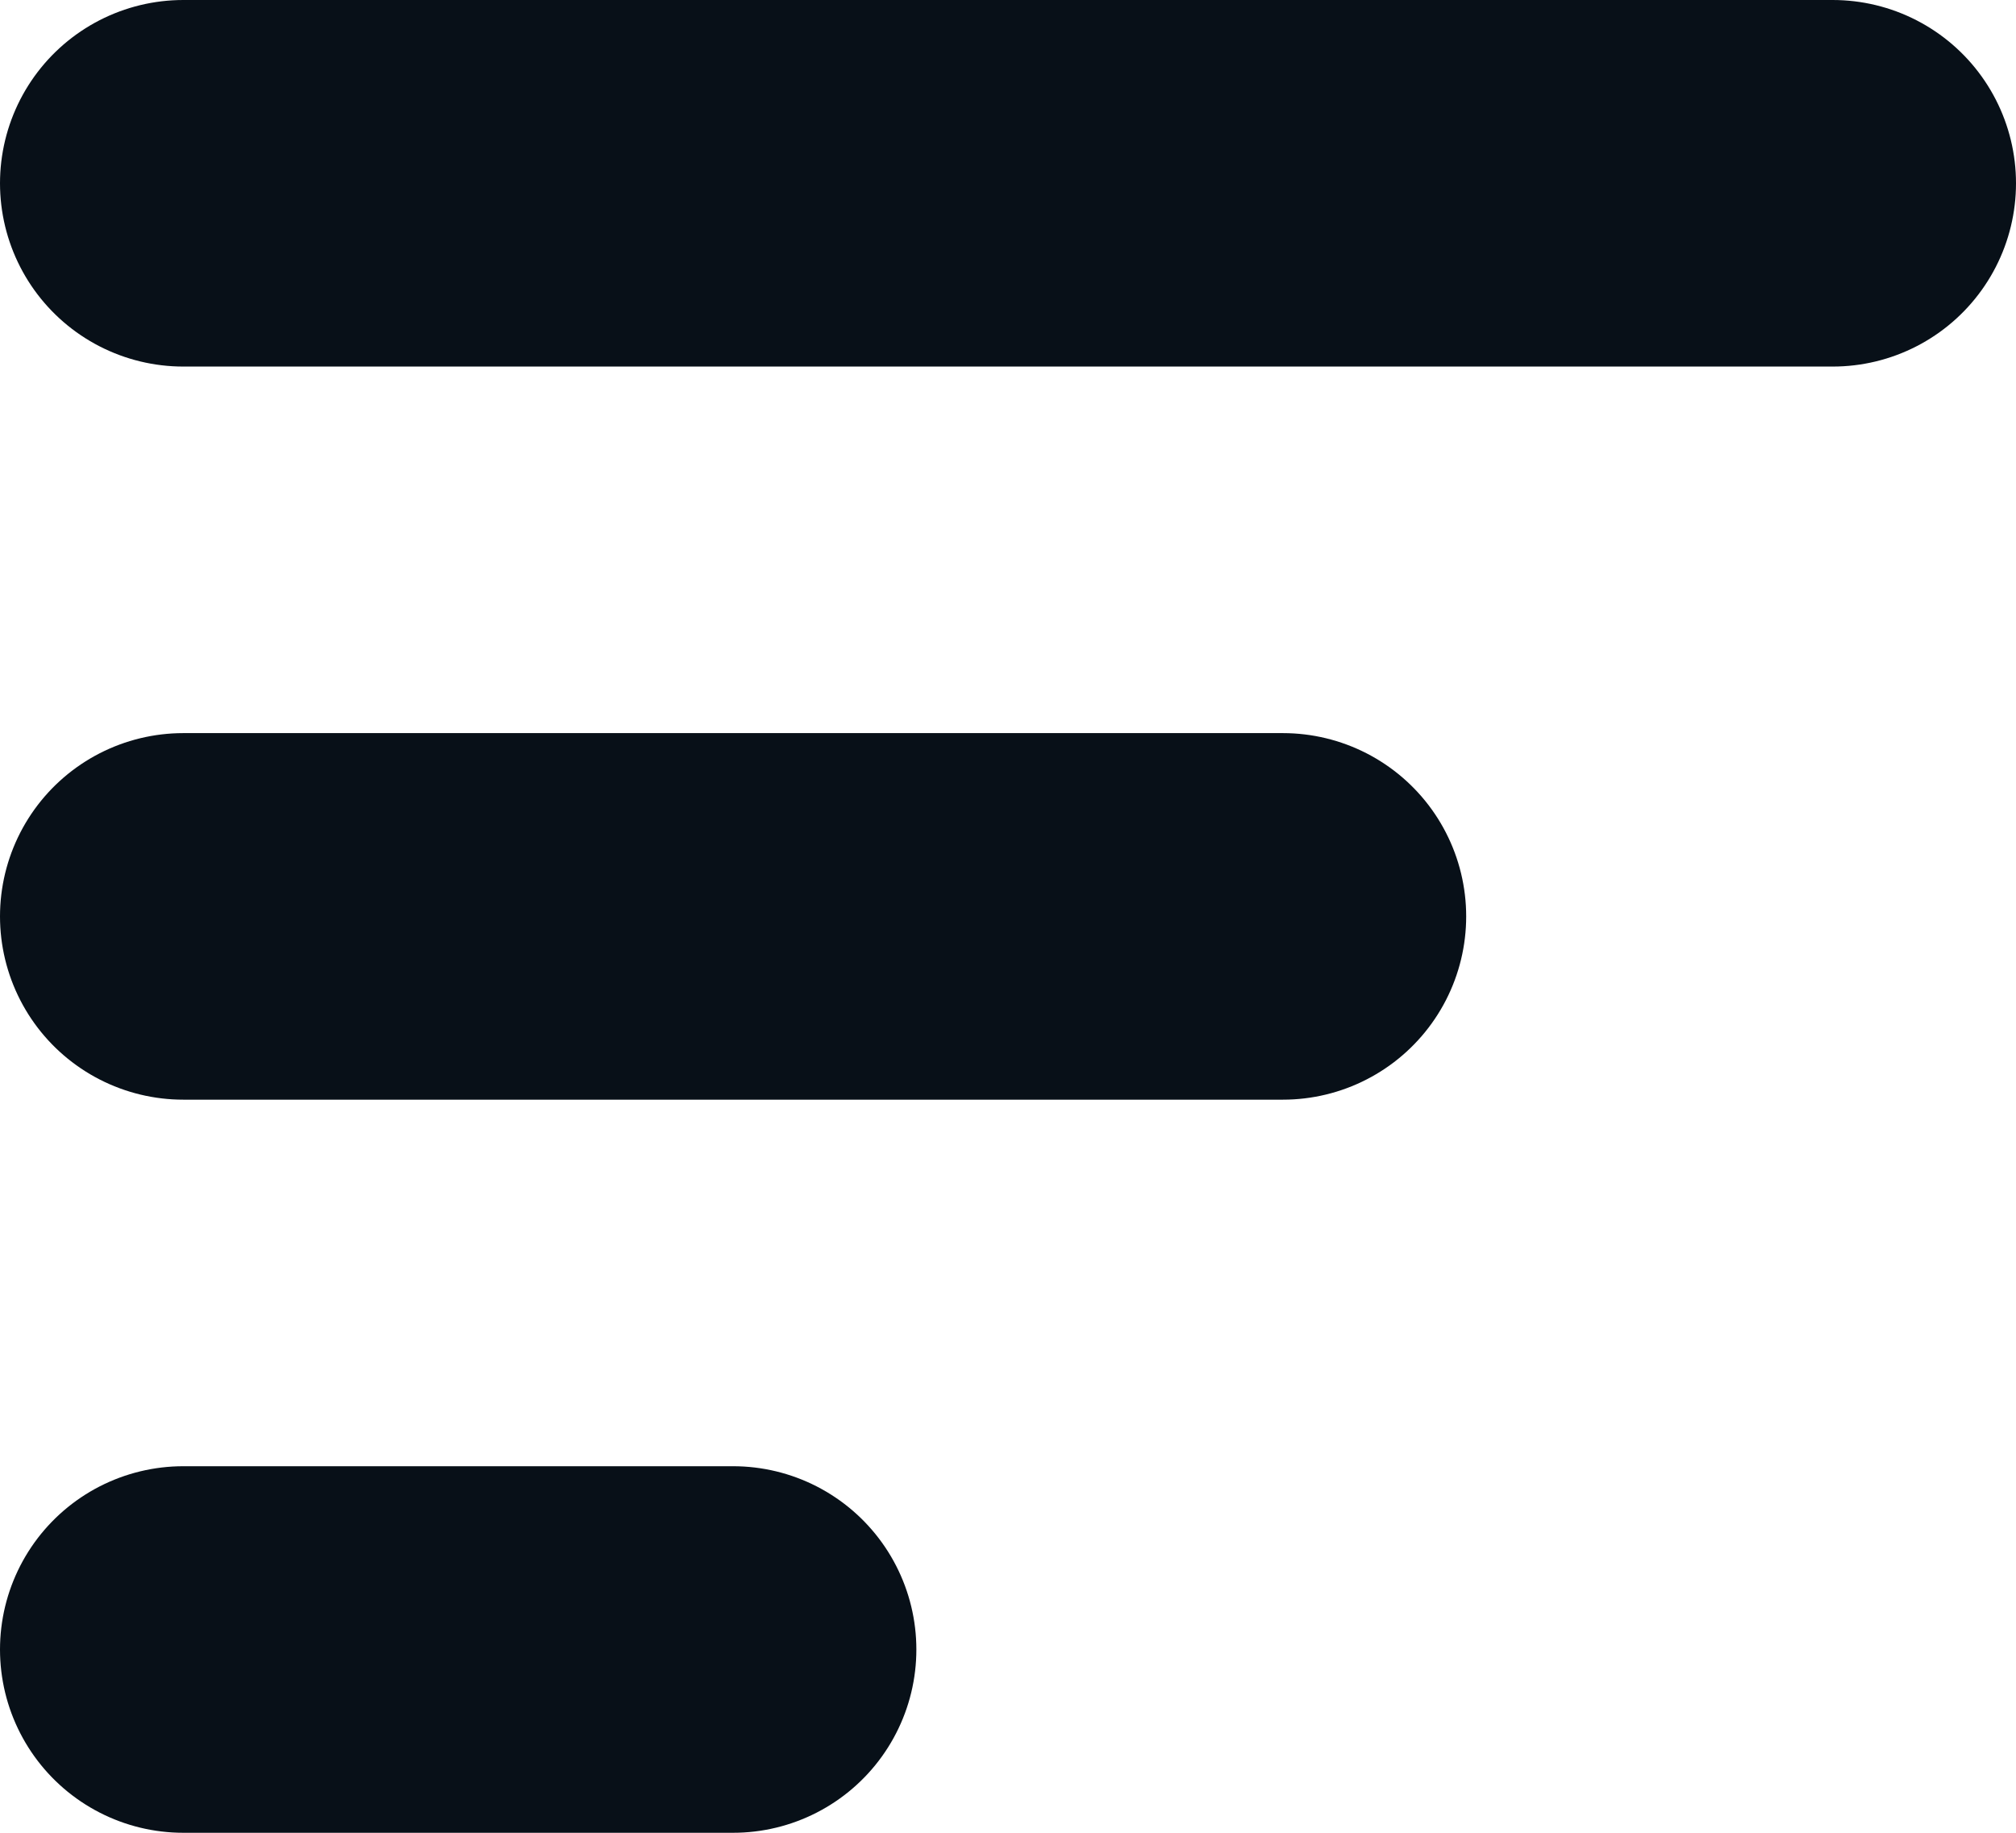 <?xml version="1.0" encoding="UTF-8"?>
<svg width="11px" height="10px" viewBox="0 0 11 10" version="1.1" xmlns="http://www.w3.org/2000/svg" xmlns:xlink="http://www.w3.org/1999/xlink">
    <!-- Generator: Sketch 56.2 (81672) - https://sketch.com -->
    <title>sort-ascending-01</title>
    <desc>Created with Sketch.</desc>
    <g id="Bizon360-Platform" stroke="none" stroke-width="1" fill="none" fill-rule="evenodd" stroke-linecap="round" stroke-linejoin="round">
        <g id="03-CRM-Bizon360-02" transform="translate(-285, -249)" stroke="#081018" stroke-width="2">
            <g id="sort-ascending-01" transform="translate(286, 249)">
                <g id="Group-4" transform="translate(0, 0.5)">
                    <path d="M0,4.5 L6,4.5" id="Path"></path>
                    <path d="M0,0.5 L9,0.5" id="Path"></path>
                    <path d="M0,8.5 L3,8.5" id="Path"></path>
                </g>
            </g>
        </g>
    </g>
</svg>